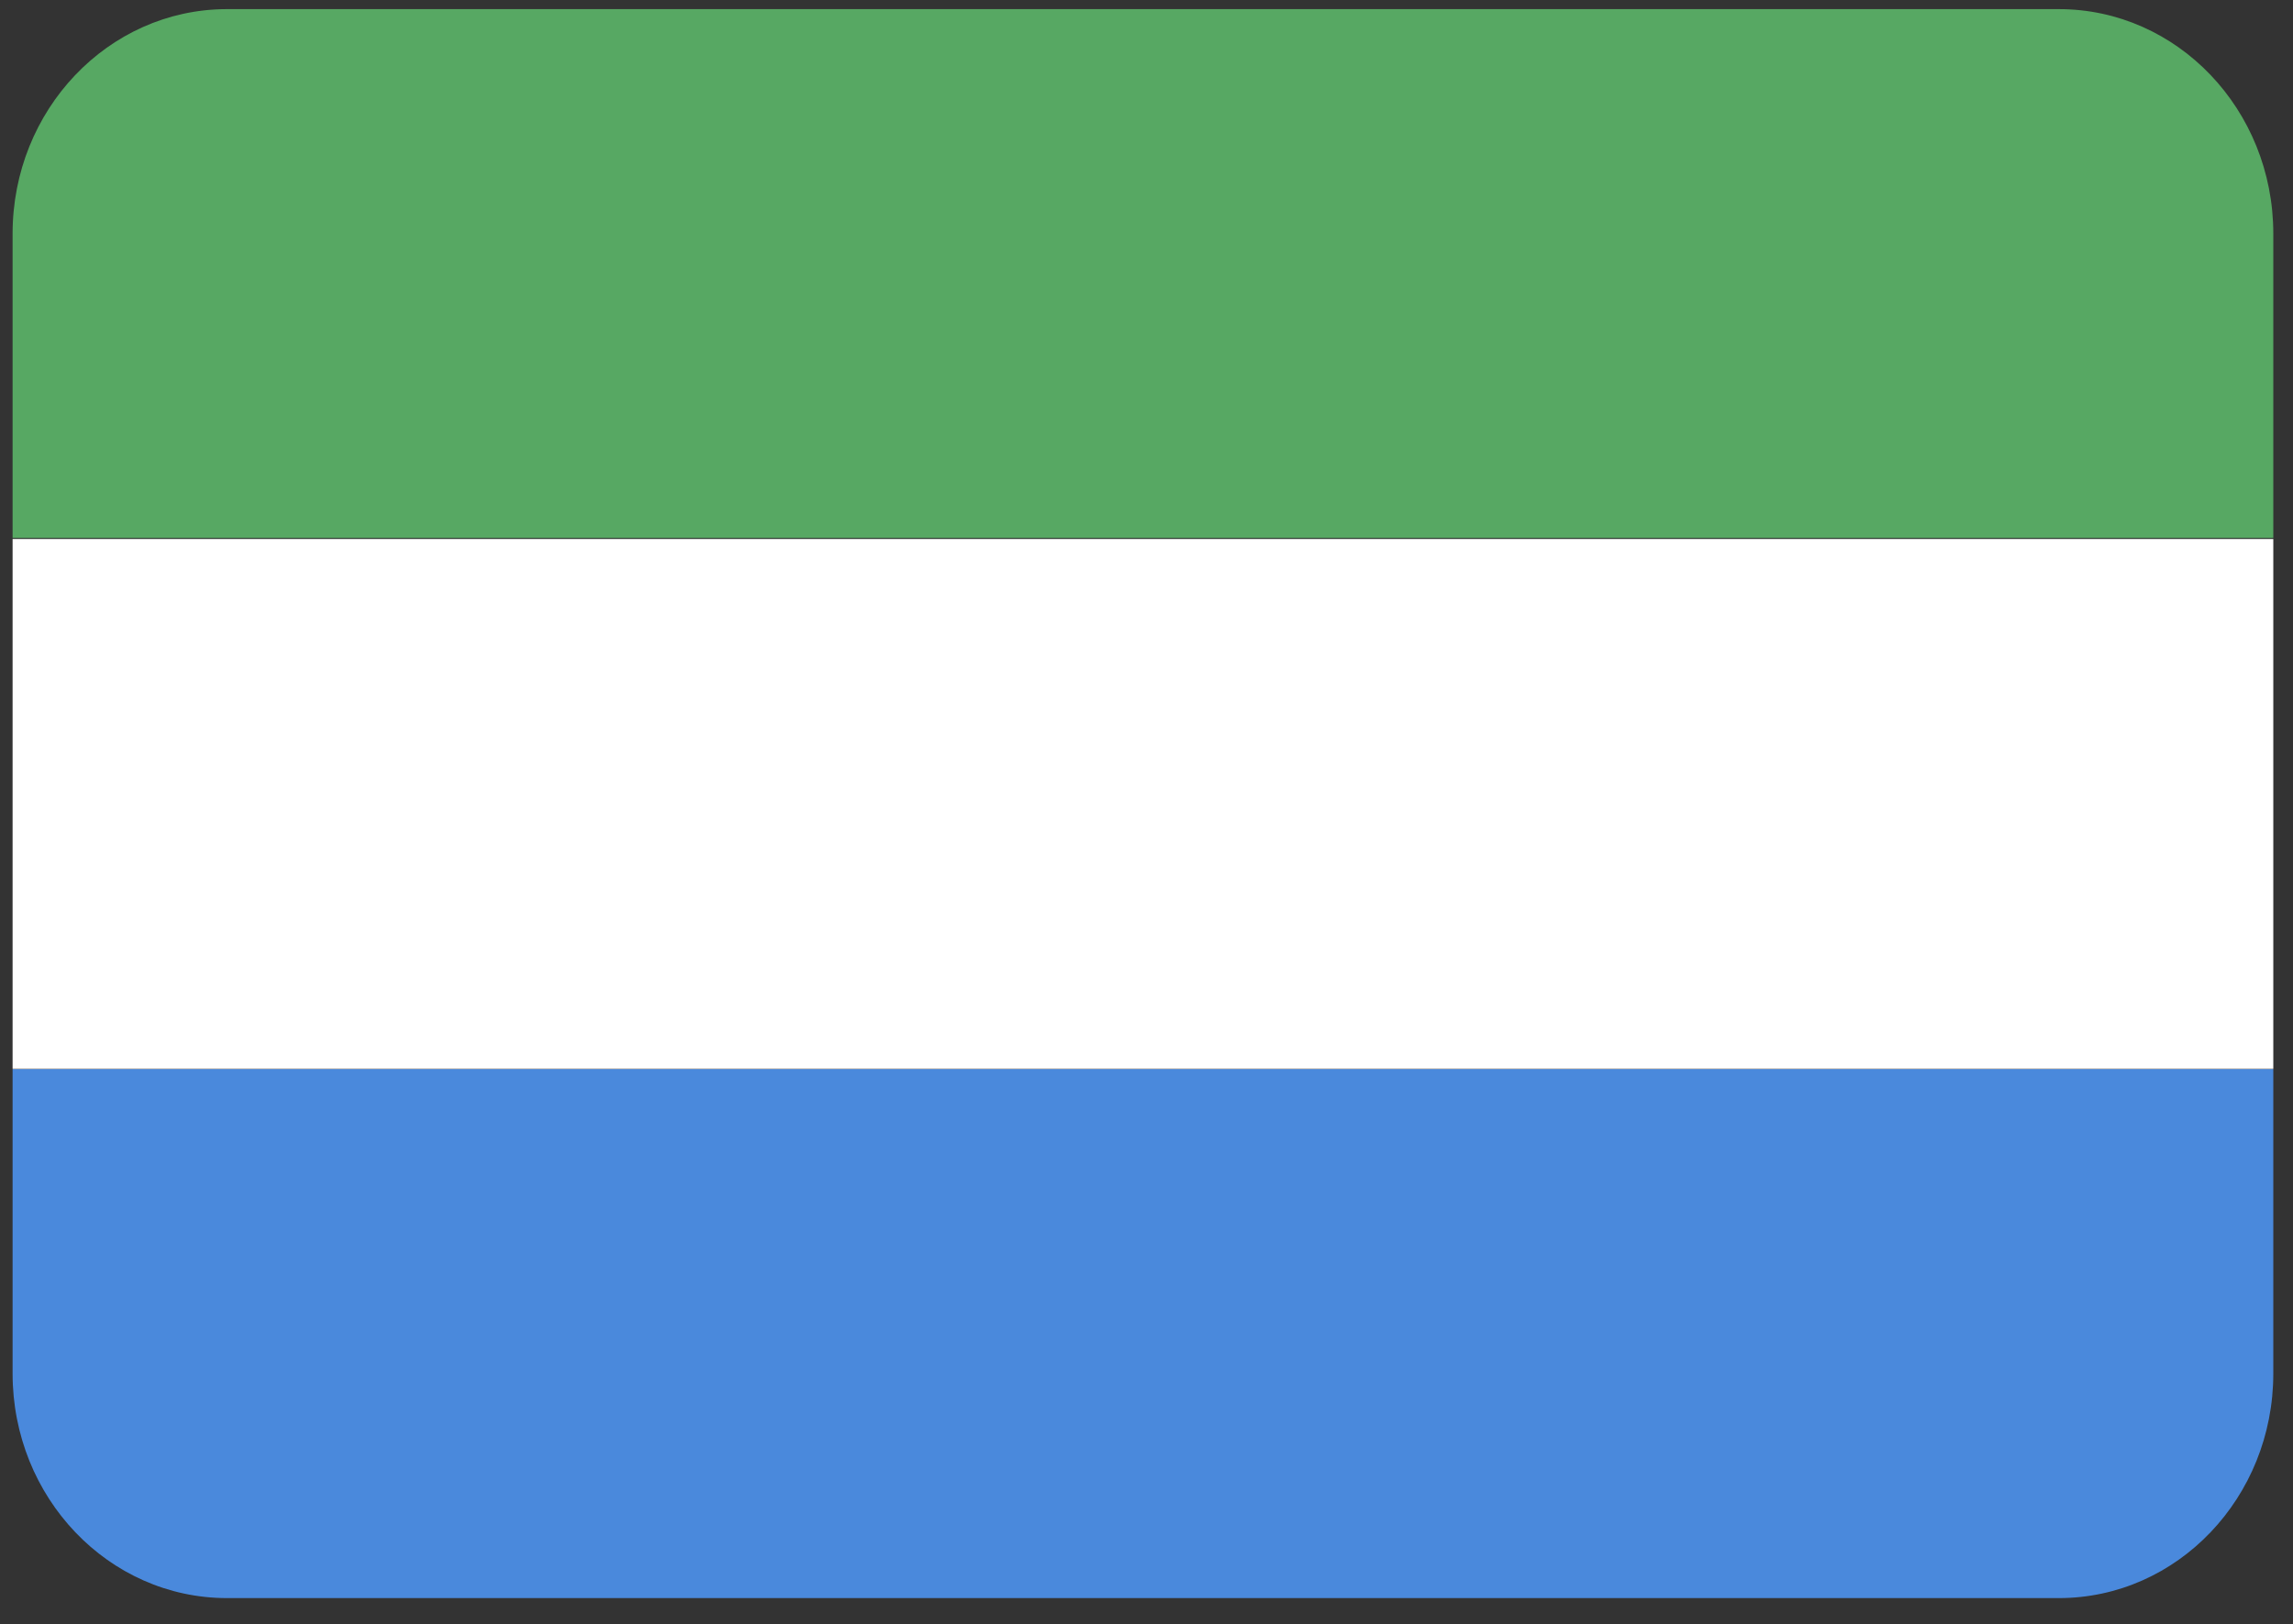 <svg width="2000" height="1417" viewBox="0 0 2000 1417" fill="none" xmlns="http://www.w3.org/2000/svg">
<rect x="0" y="0" width="2000" height="1417" fill="#333333" stroke="none"/>
<path d="M10.984 203.845V469.352H1982.82V203.845C1982.82 95.66 1899.07 7.959 1795.77 7.959H197.182C94.211 8.446 10.983 96.005 10.984 203.845Z" fill="#57A863"/>
<path d="M10.984 932.521H1982.82V470.243H10.984V932.521Z" fill="white"/>
<path d="M10.984 1198.31C10.984 1306.5 94.726 1394.2 198.027 1394.2H1795.77C1899.07 1394.2 1982.82 1306.5 1982.82 1198.31V932.807H10.984V1198.31Z" fill="#4A89DC"/>
</svg>
